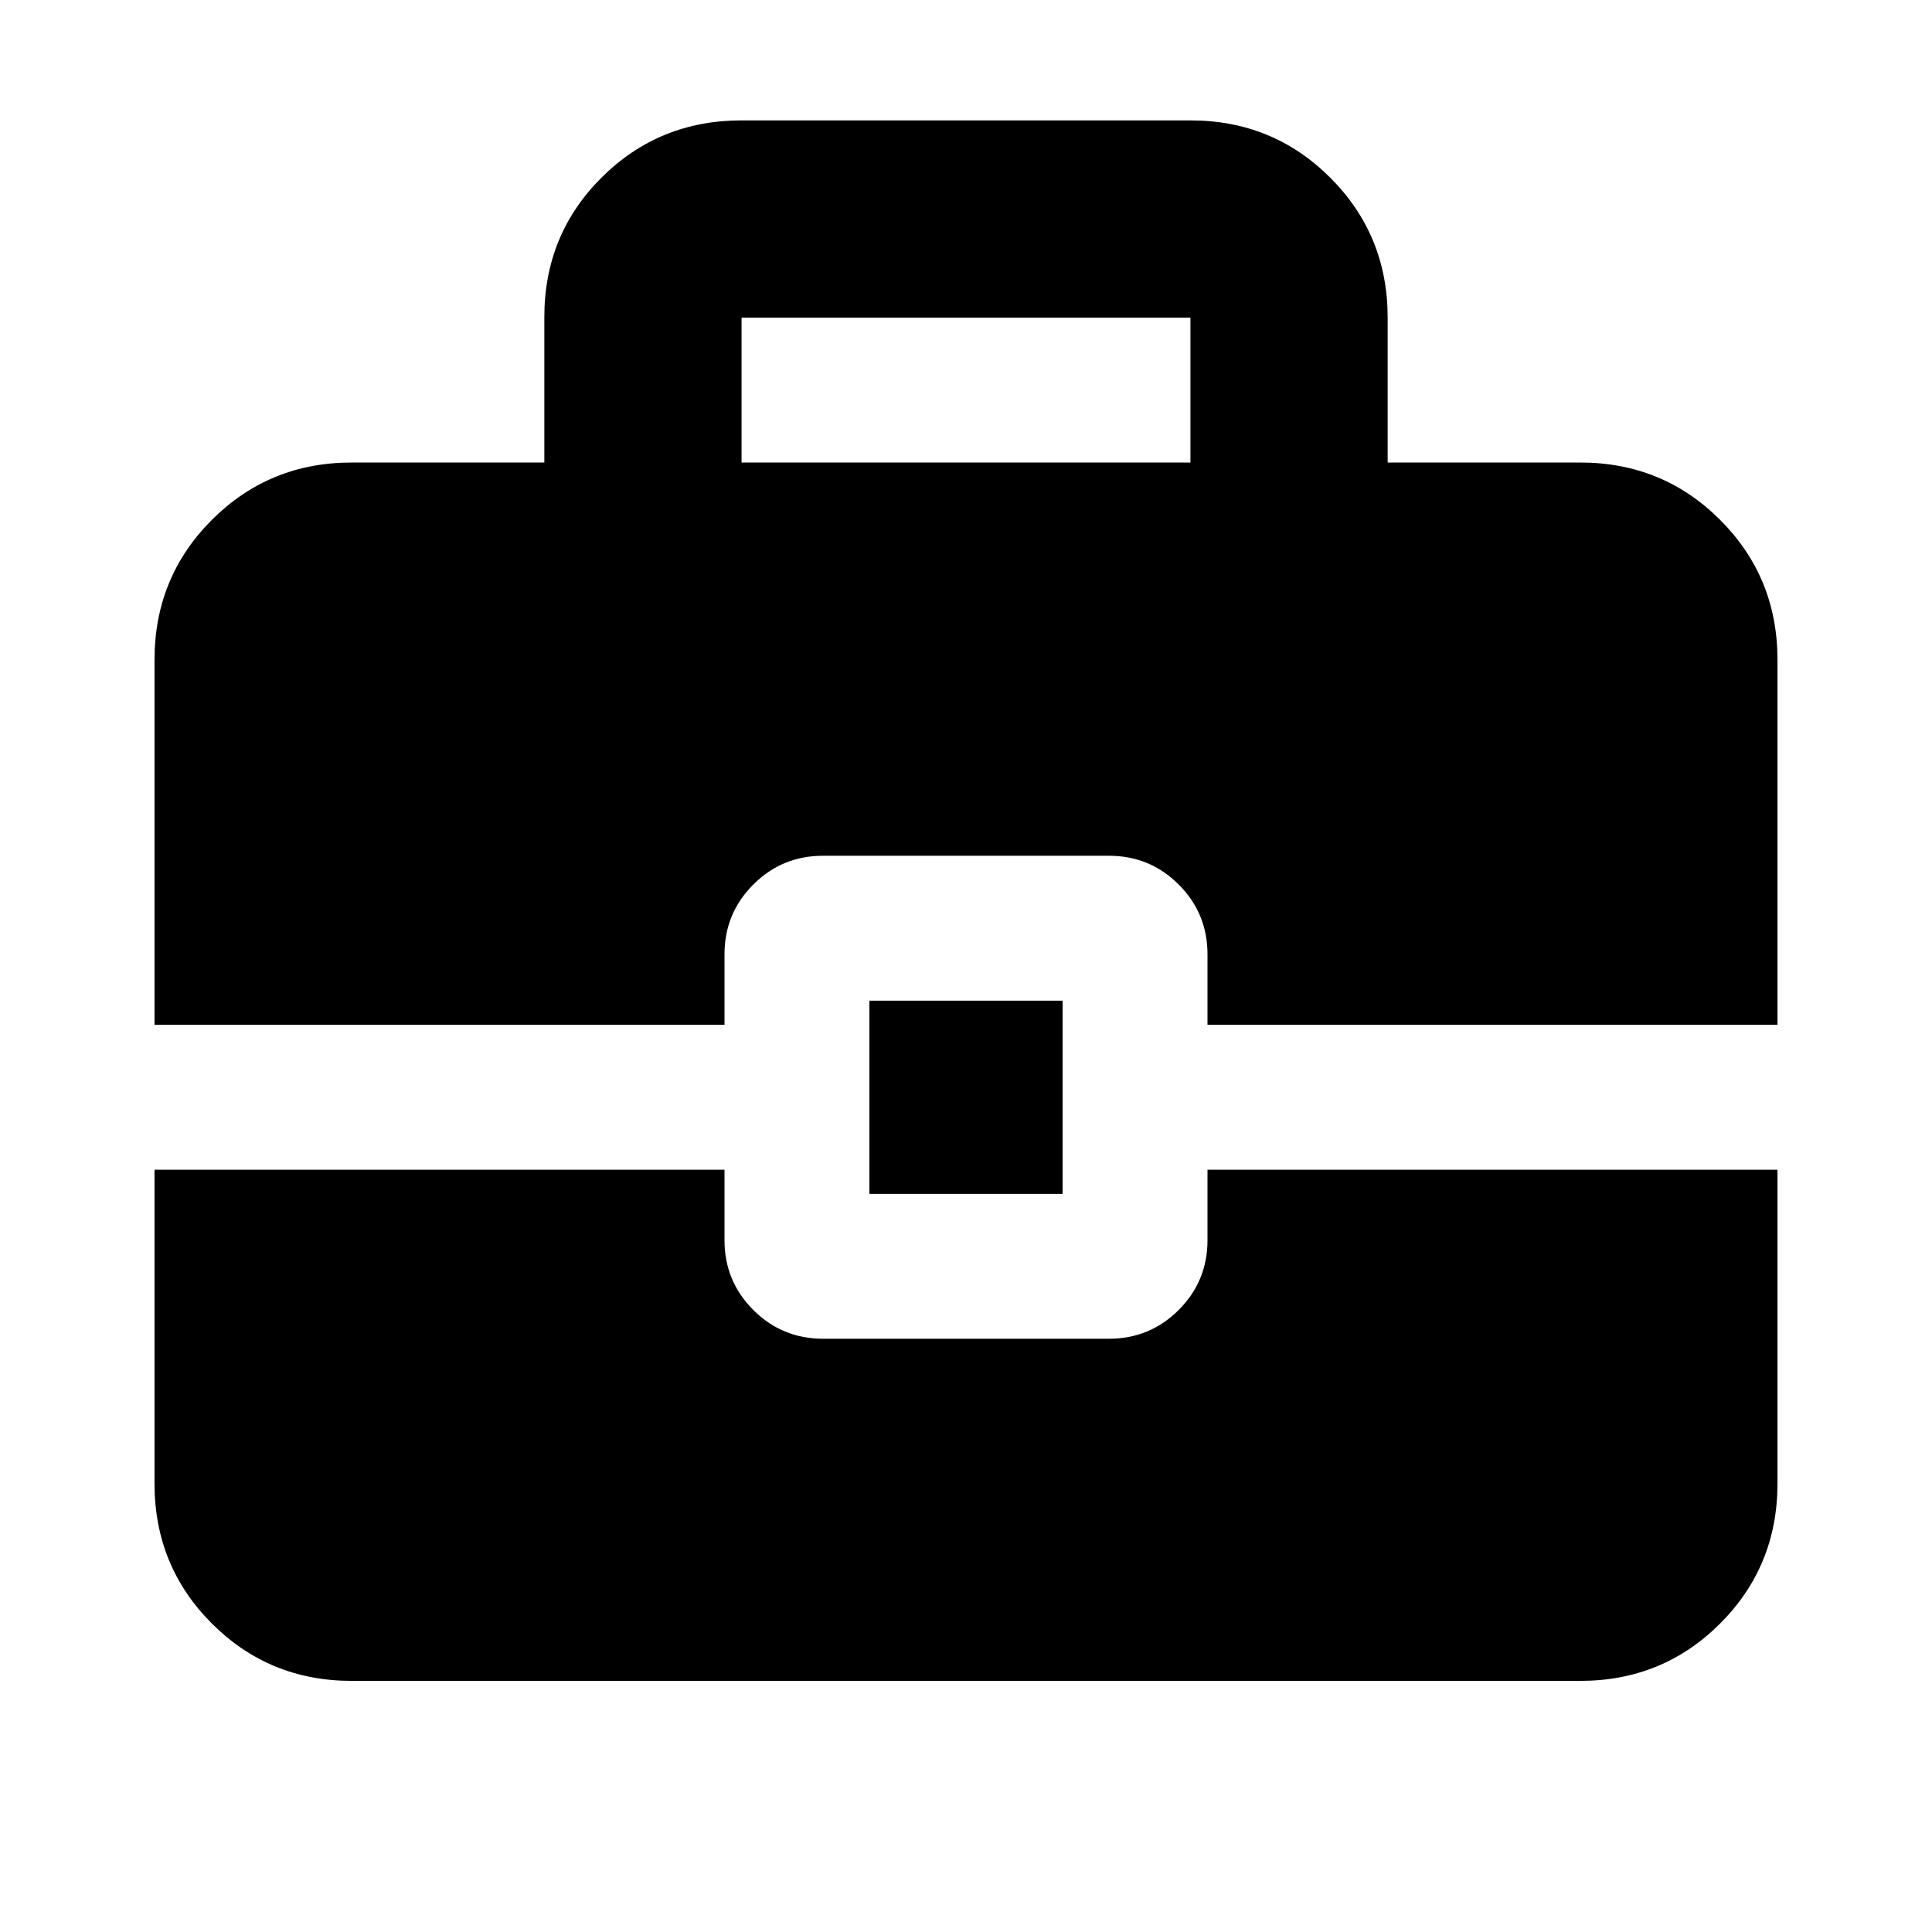 <svg xmlns="http://www.w3.org/2000/svg" height="20" viewBox="0 -960 960 960" width="20"><path d="M432-366.783v-96h96v96h-96Zm-63.521-363.391h223.042v-72H368.479v72ZM174.783-124.782q-41.005 0-69.503-28.498-28.498-28.498-28.498-69.503v-156H360v34.999q0 20.388 14.307 34.694 14.306 14.307 34.694 14.307h141.998q20.388 0 34.694-14.307Q600-323.396 600-343.784v-34.999h283.218v156q0 41.005-28.498 69.503-28.498 28.498-69.503 28.498H174.783ZM76.782-450.783v-181.39q0-41.005 28.498-69.503 28.498-28.498 69.503-28.498h95.694v-72.213q0-41.092 28.499-69.441 28.498-28.348 69.503-28.348h223.042q41.005 0 69.503 28.498 28.499 28.499 28.499 69.504v72h95.694q41.005 0 69.503 28.498 28.498 28.498 28.498 69.503v181.39H600v-34.999q0-20.387-14.307-34.694-14.306-14.307-34.694-14.307H409.001q-20.388 0-34.694 14.307Q360-506.169 360-485.782v34.999H76.782Z"/></svg>